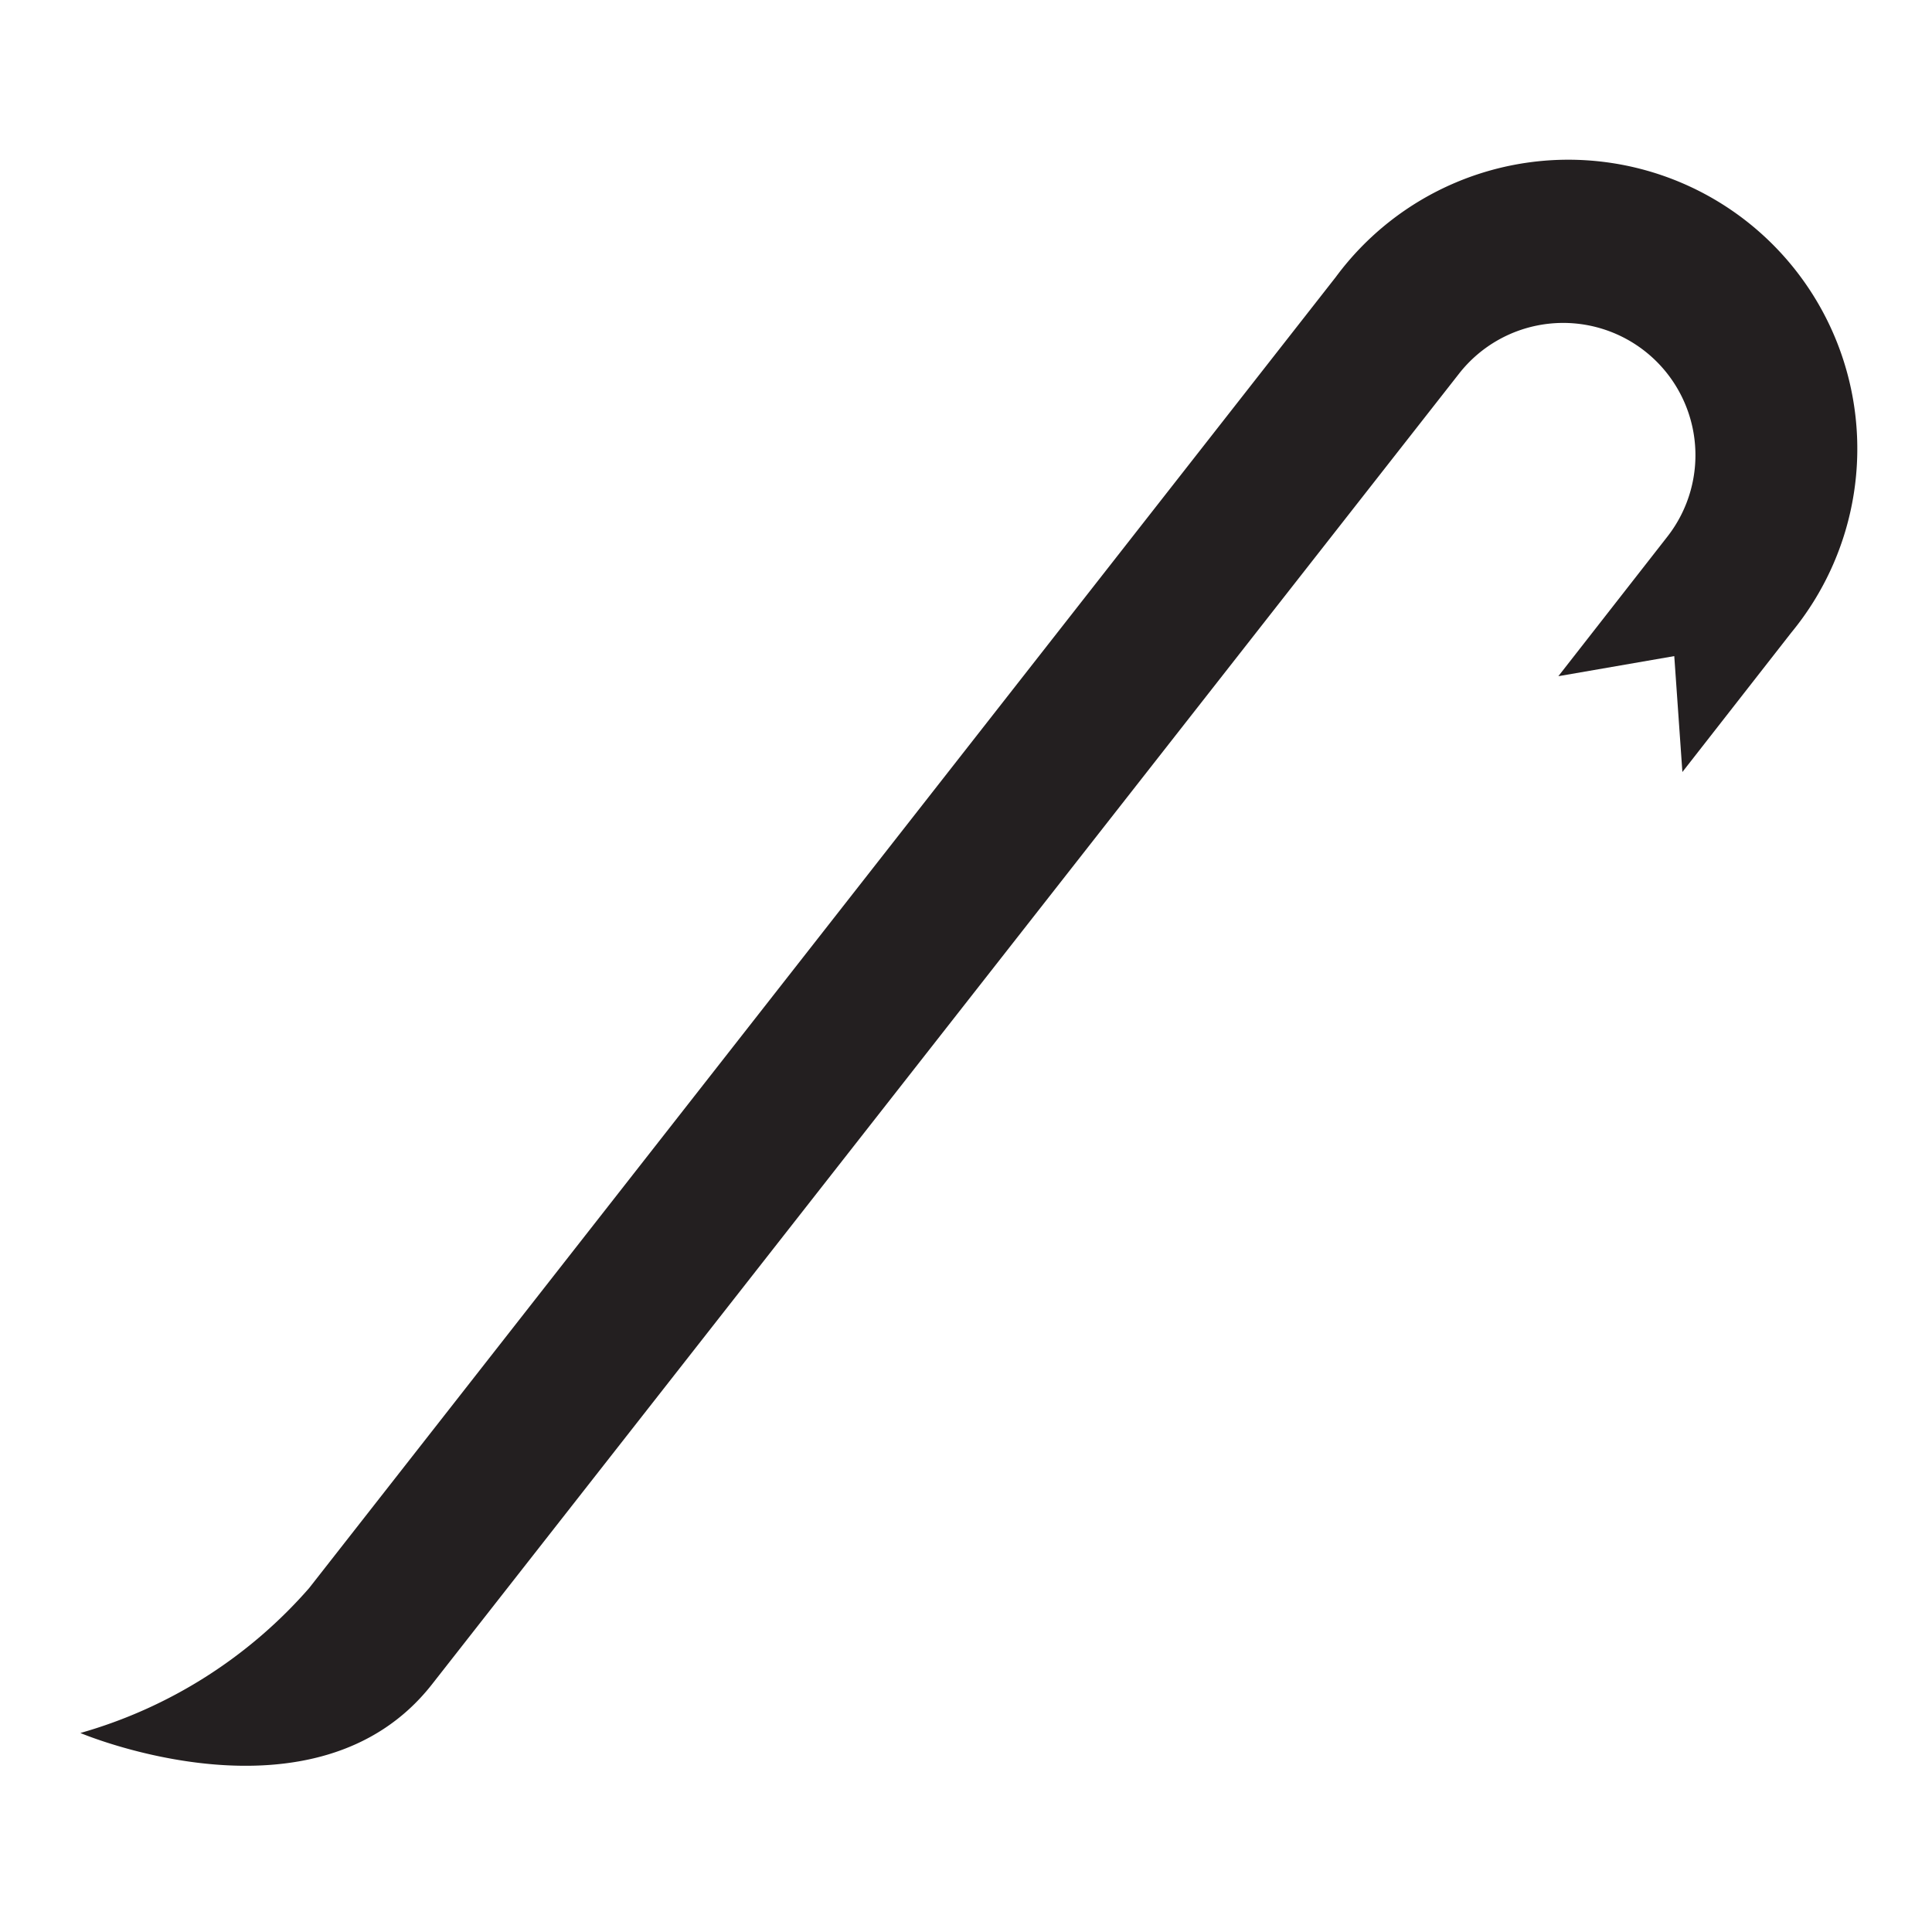 <svg id="Crowbar" xmlns="http://www.w3.org/2000/svg" viewBox="0 0 50 50"><defs><style>.cls-1{fill:#231f20;}</style></defs><path class="cls-1" d="M11.18,43.59,37.76,9.67a3.42,3.42,0,1,1,5.39,4.22L40.33,17.5l3-.52.21,3,2.82-3.61A7.48,7.48,0,1,0,34.57,7.17L8,41.1a12.33,12.33,0,0,1-5.92,3.75S8.17,47.43,11.18,43.59Z"/></svg>